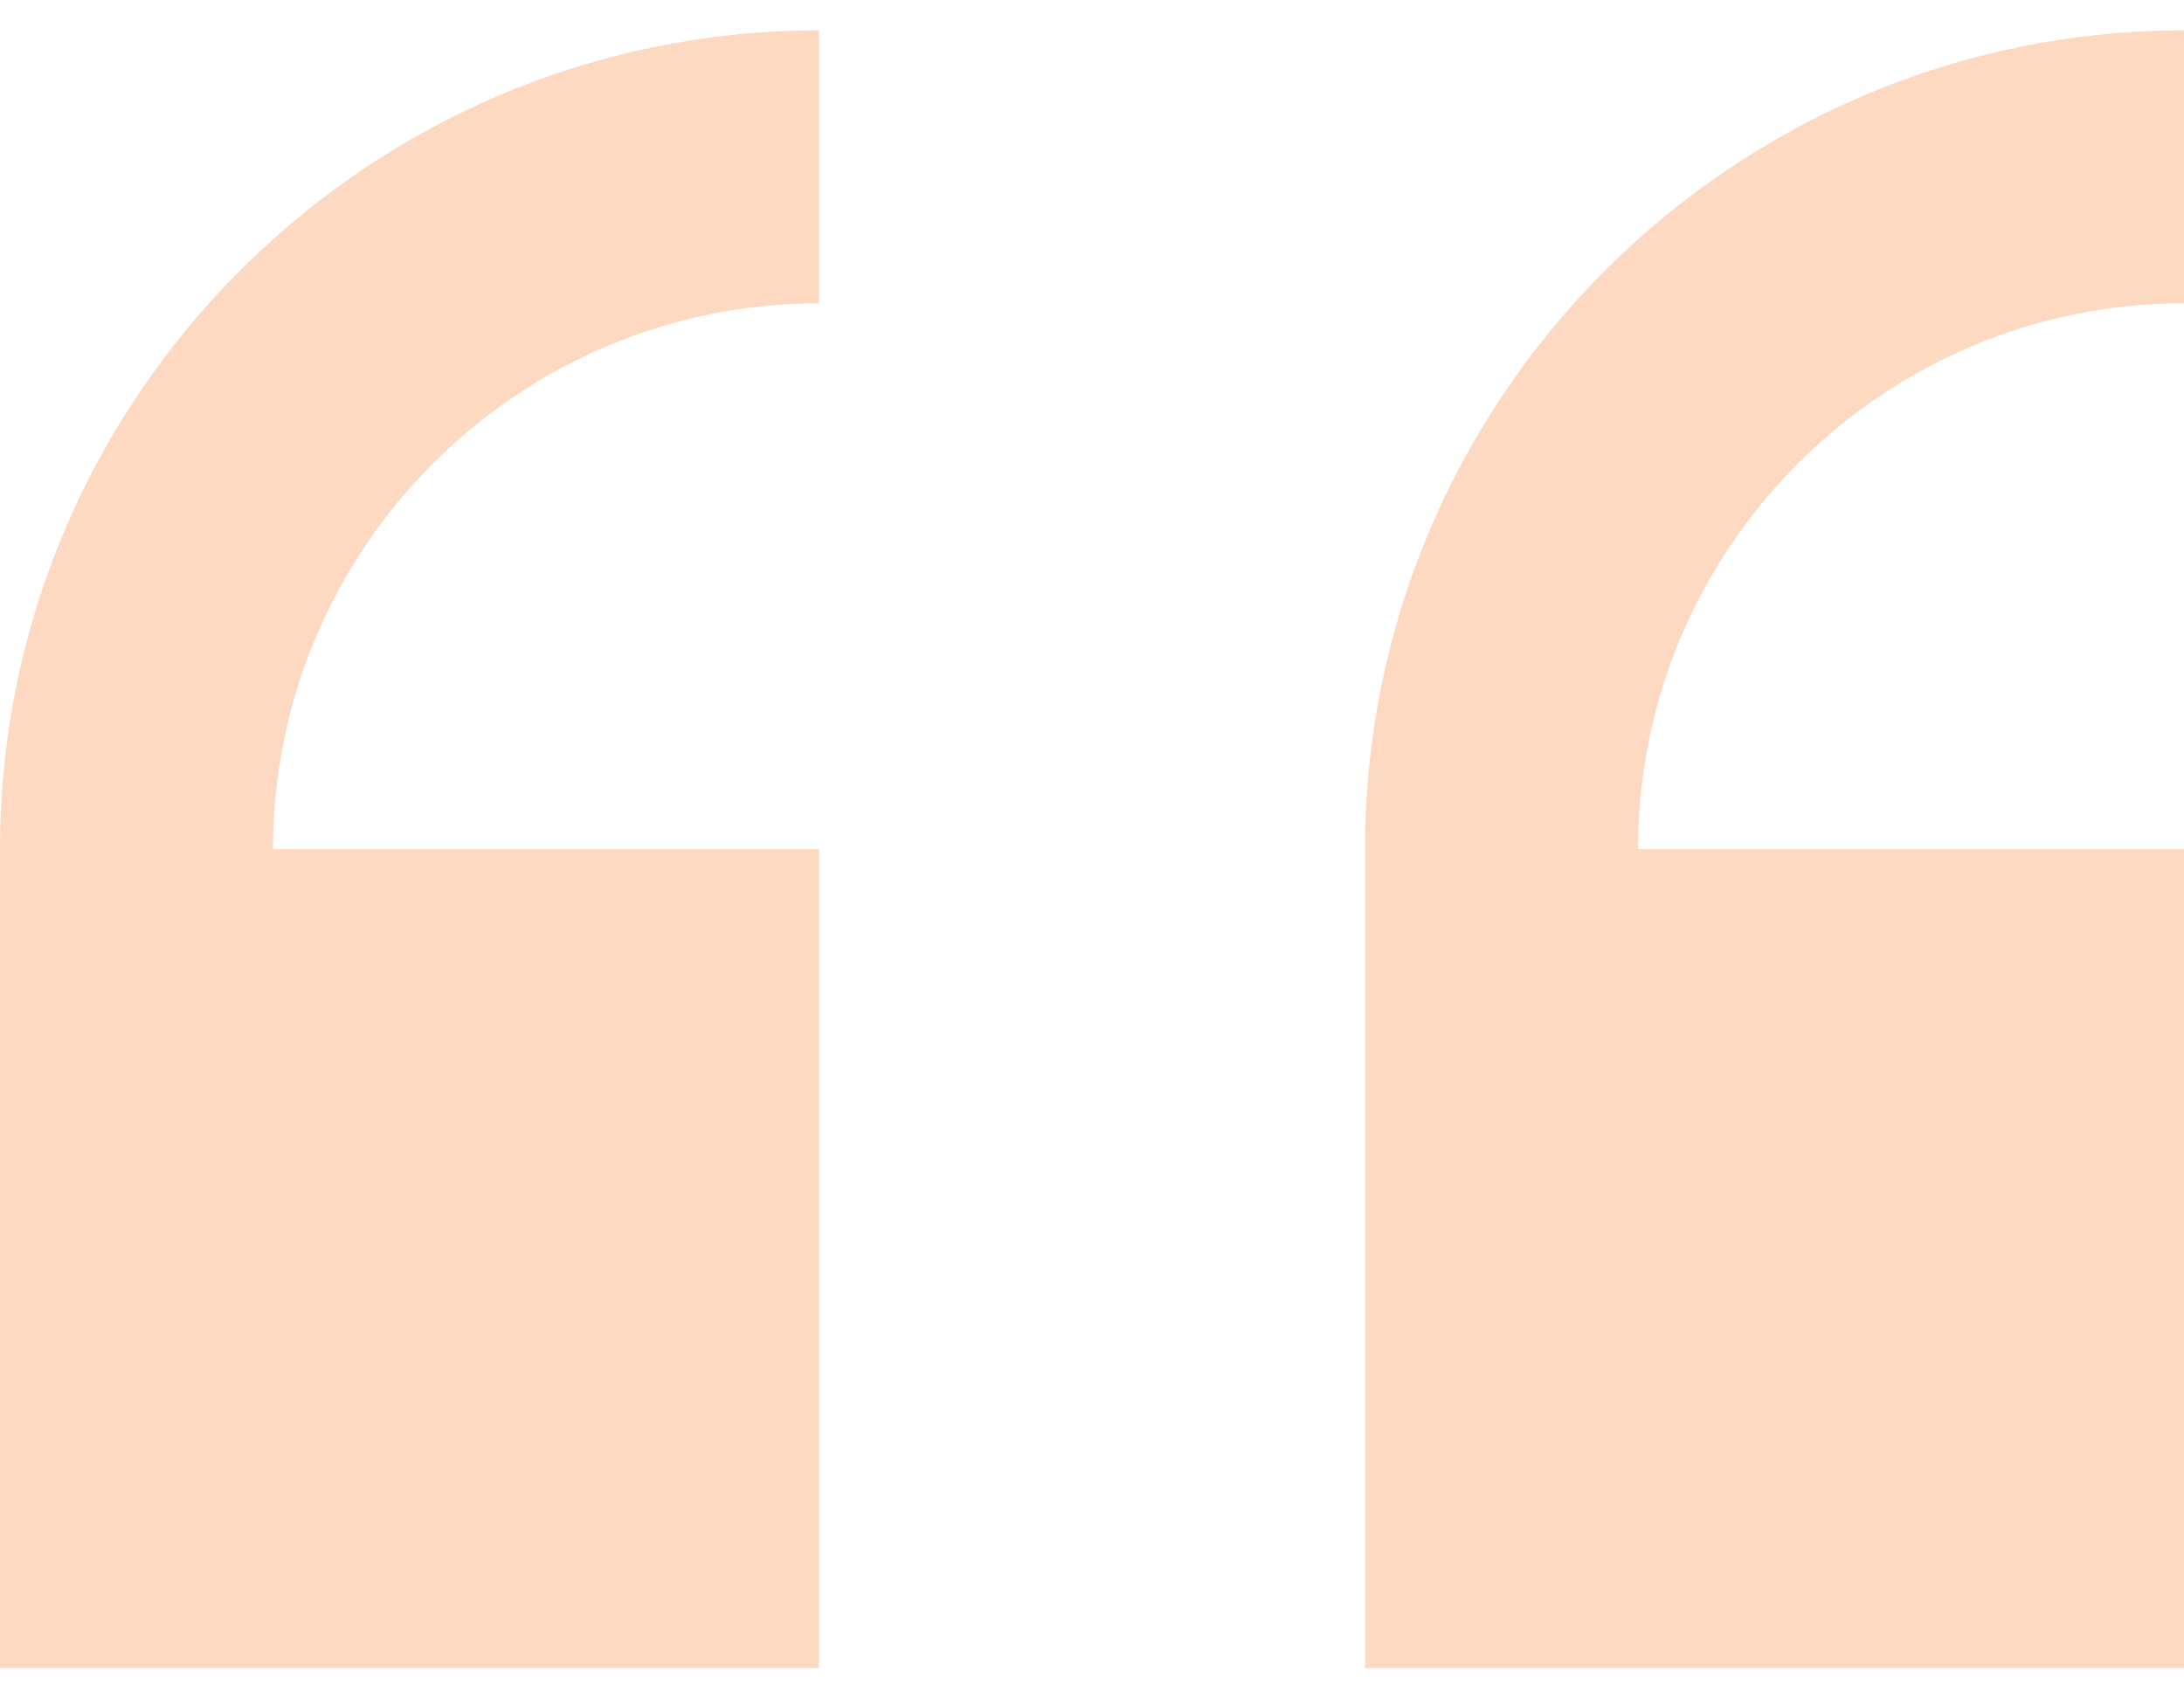 <svg width="63" height="49" viewBox="0 0 63 49" fill="none" xmlns="http://www.w3.org/2000/svg">
<path d="M63 48.125L63 24.5L47.25 24.5C47.25 15.818 54.31 8.75 63 8.75L63 0.875C49.973 0.875 39.375 11.473 39.375 24.5L39.375 48.125L63 48.125Z" fill="#FCD9C0"/>
<path d="M23.625 48.125L23.625 24.5L7.875 24.5C7.875 15.818 14.935 8.75 23.625 8.75L23.625 0.875C10.598 0.875 -3.20424e-06 11.473 -2.06536e-06 24.5L0 48.125L23.625 48.125Z" fill="#FCD9C0"/>
</svg>

